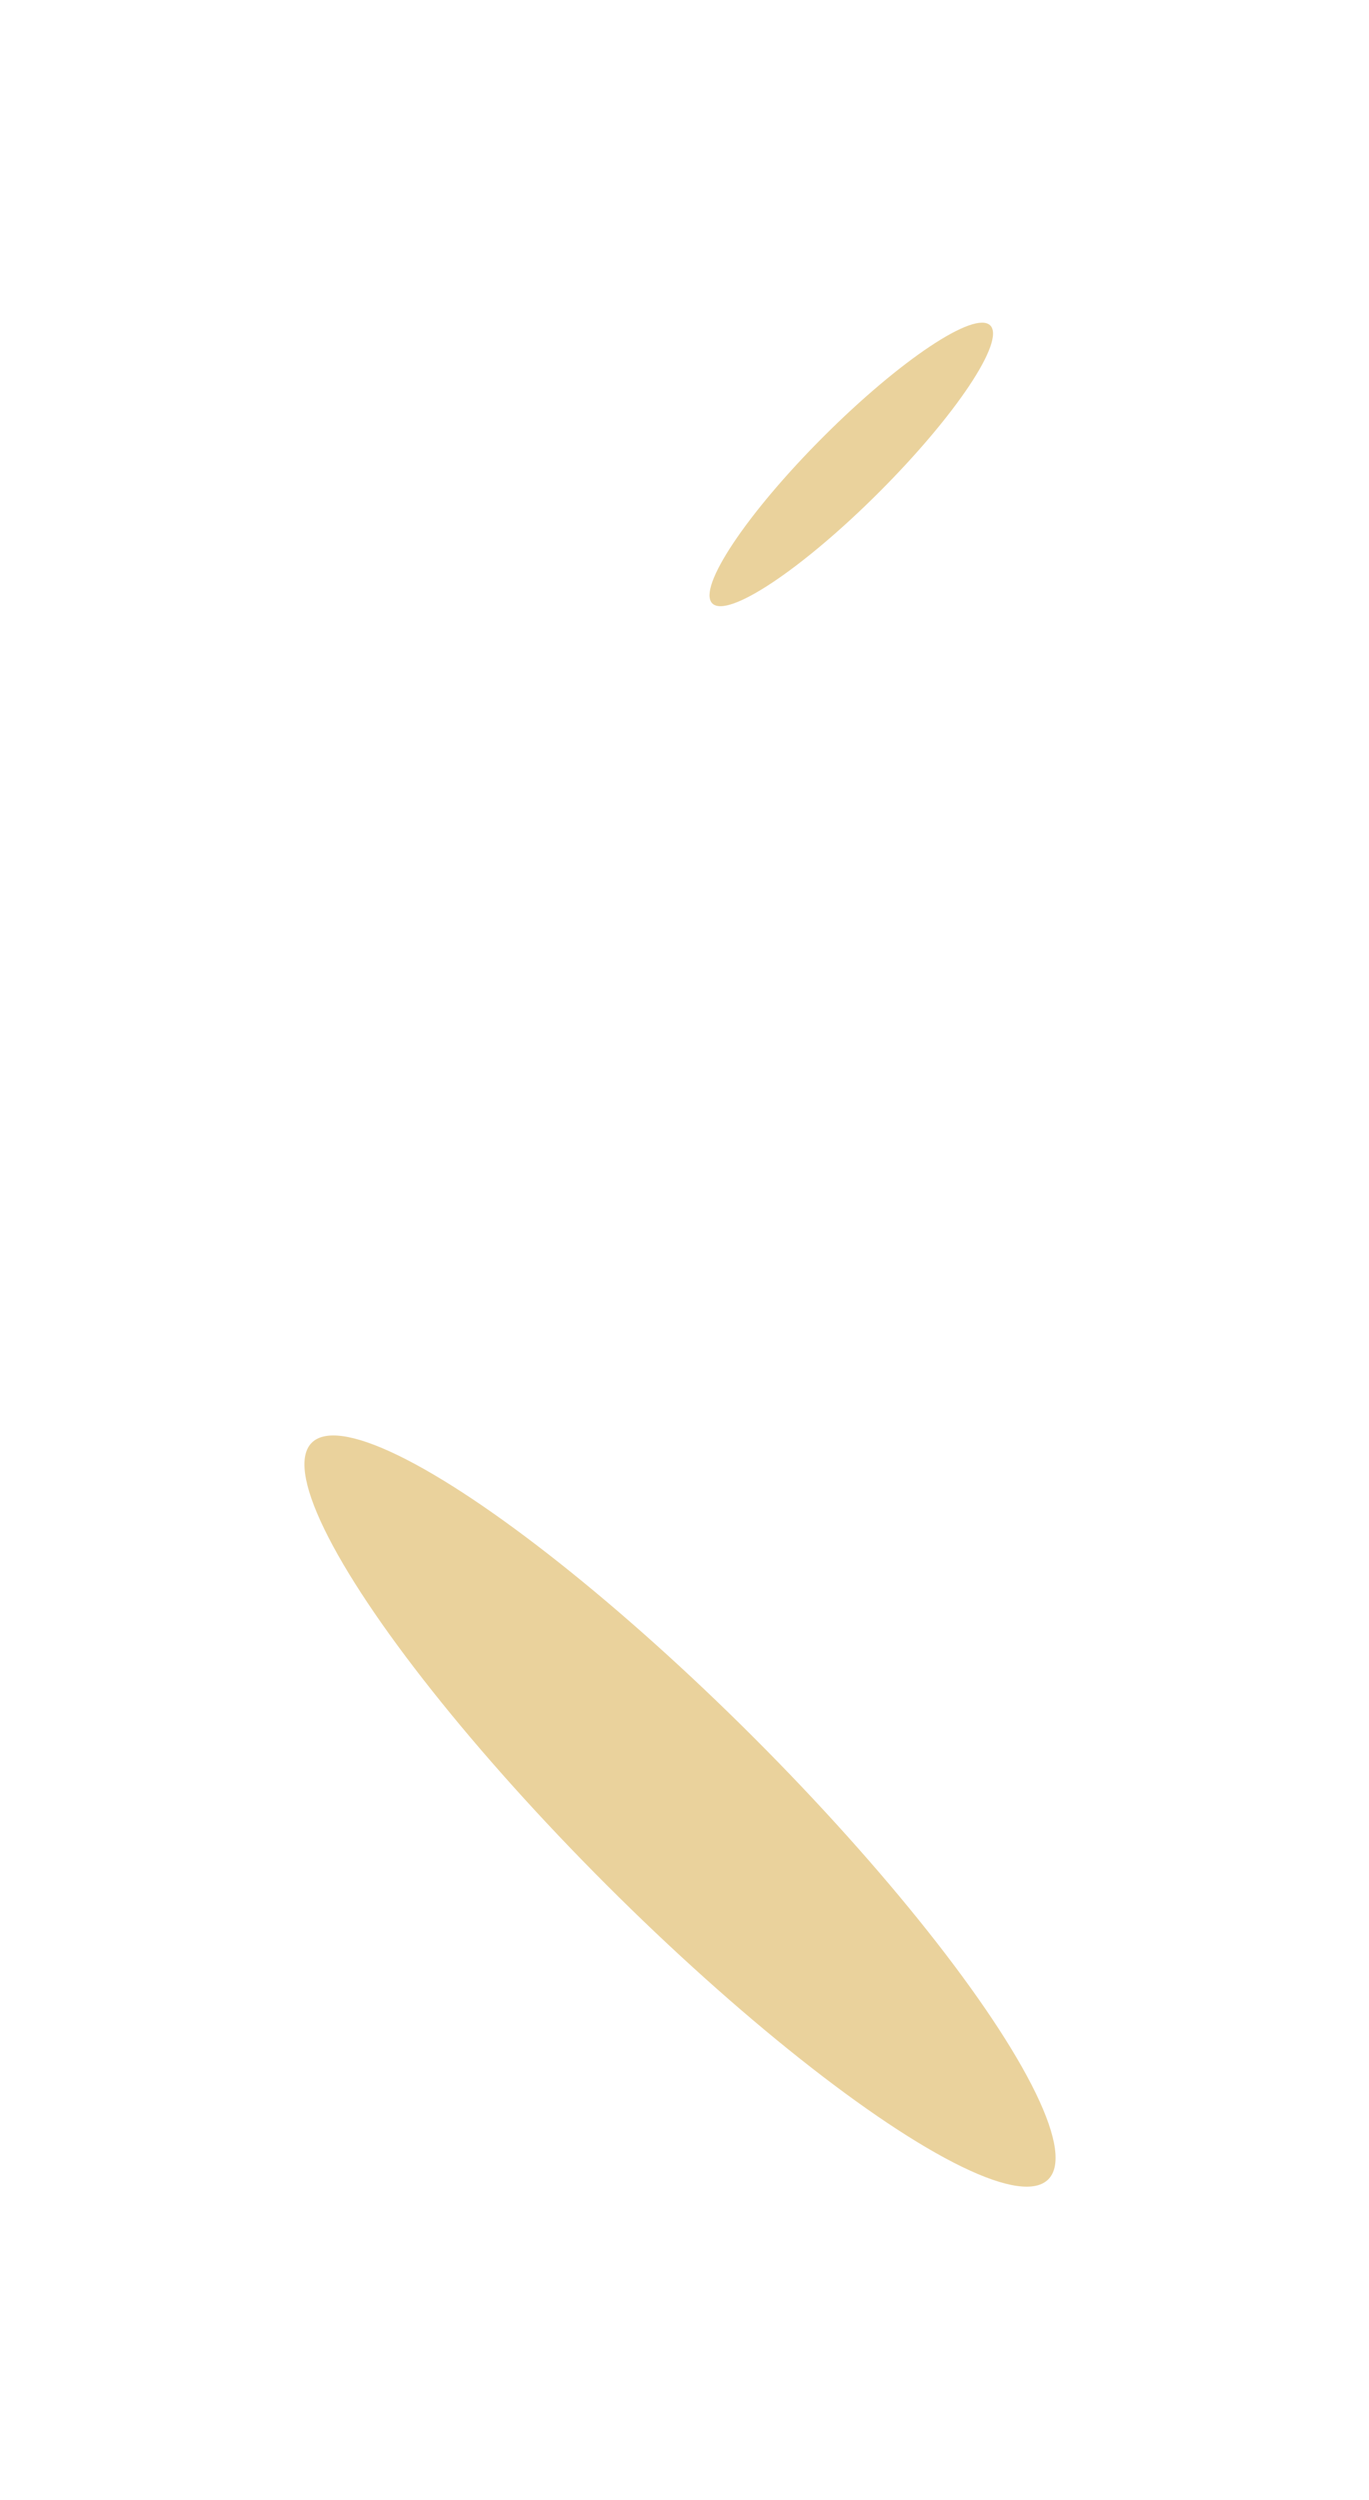 <svg width="46" height="84" viewBox="0 0 46 84" fill="none" xmlns="http://www.w3.org/2000/svg">
<g filter="url(#filter0_f_4800_25852)">
<ellipse cx="22.849" cy="60.849" rx="3.5" ry="17.5" transform="rotate(-45 22.849 60.849)" fill="#DCB45B" fill-opacity="0.6"/>
</g>
<g filter="url(#filter1_f_4800_25852)">
<ellipse rx="1.321" ry="6.605" transform="matrix(0.707 0.707 0.707 -0.707 28.604 15.604)" fill="#DCB45B" fill-opacity="0.6"/>
</g>
<defs>
<filter id="filter0_f_4800_25852" x="0.227" y="38.227" width="45.246" height="45.244" filterUnits="userSpaceOnUse" color-interpolation-filters="sRGB">
<feFlood flood-opacity="0" result="BackgroundImageFix"/>
<feBlend mode="normal" in="SourceGraphic" in2="BackgroundImageFix" result="shape"/>
<feGaussianBlur stdDeviation="5" result="effect1_foregroundBlur_4800_25852"/>
</filter>
<filter id="filter1_f_4800_25852" x="13.84" y="0.84" width="29.527" height="29.527" filterUnits="userSpaceOnUse" color-interpolation-filters="sRGB">
<feFlood flood-opacity="0" result="BackgroundImageFix"/>
<feBlend mode="normal" in="SourceGraphic" in2="BackgroundImageFix" result="shape"/>
<feGaussianBlur stdDeviation="5" result="effect1_foregroundBlur_4800_25852"/>
</filter>
</defs>
</svg>
